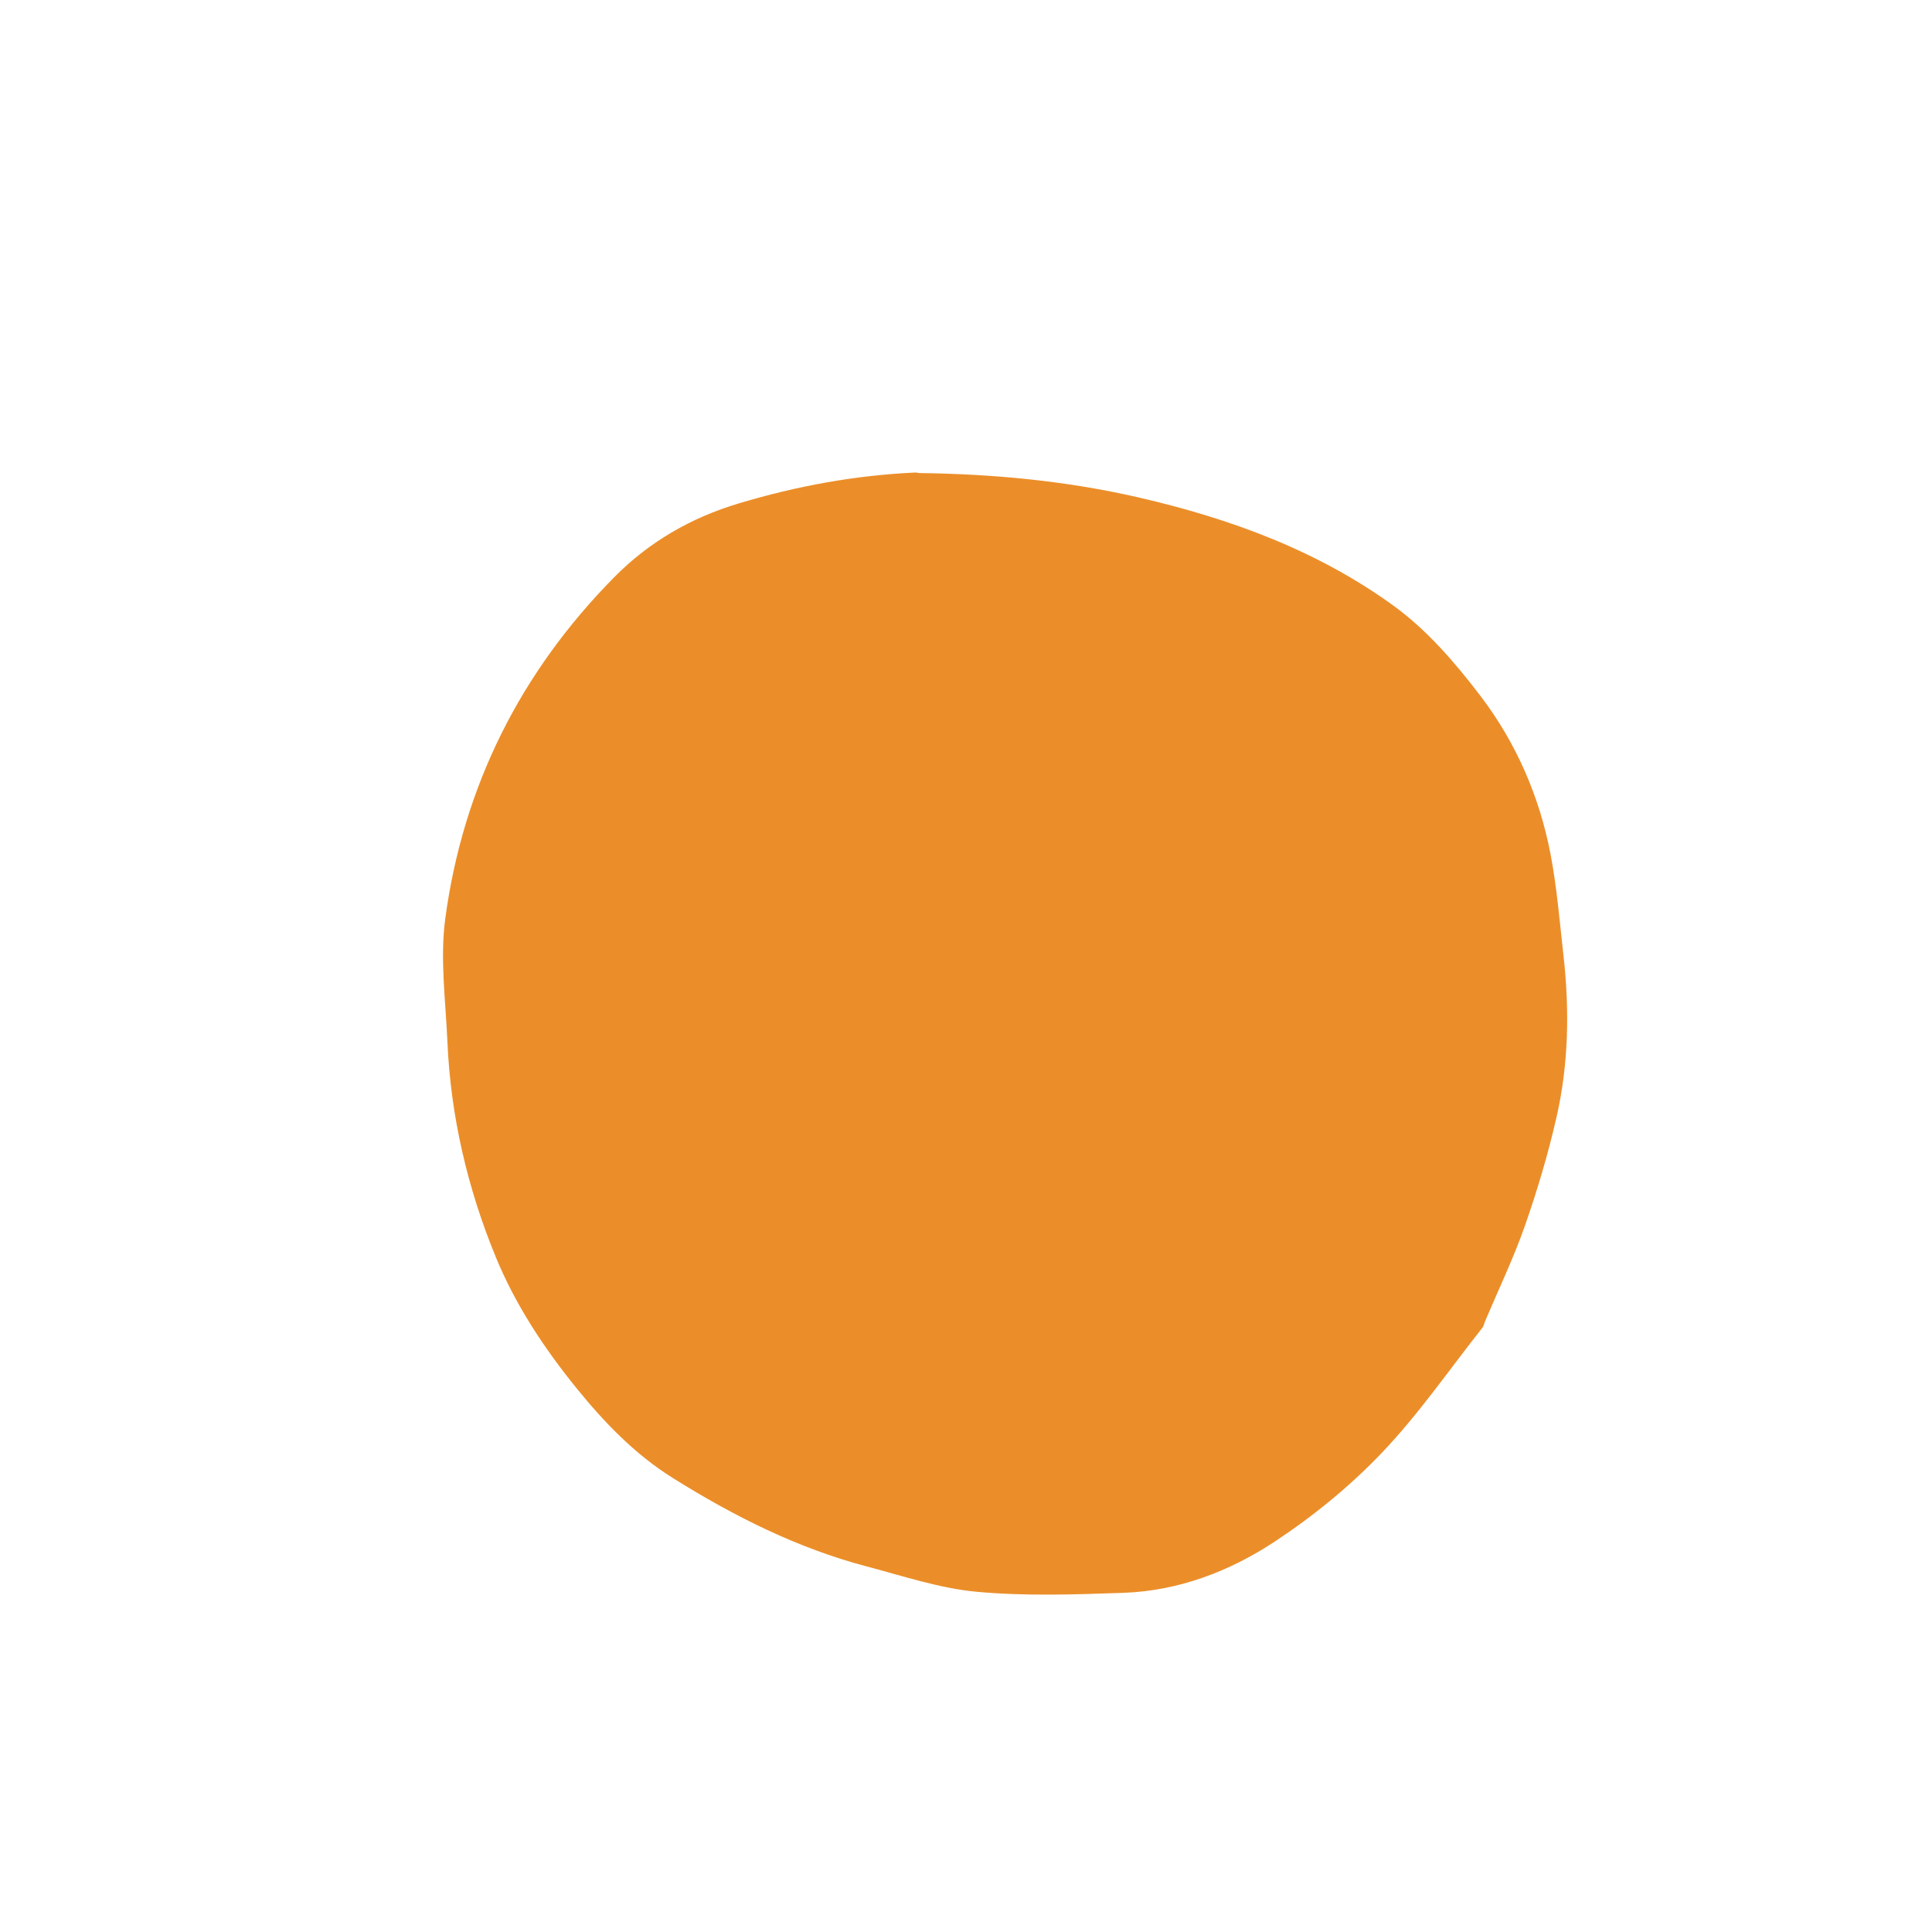 <svg version="1.1" id="svg" xmlns="http://www.w3.org/2000/svg" xmlns:xlink="http://www.w3.org/1999/xlink" x="0px" y="0px"
	 width="200px" height="200px" viewBox="0 0 200 200" enable-background="new 0 0 200 200" xml:space="preserve">
<path fill-rule="evenodd" clip-rule="evenodd" fill="#EB8E29" d="M95.151,48.97c7.695,0.093,15.277,0.813,22.719,2.526
	c9.48,2.182,18.584,5.513,26.477,11.273c3.424,2.499,6.333,5.889,8.926,9.293c3.674,4.825,6.098,10.39,7.243,16.383
	c0.659,3.446,0.94,6.967,1.333,10.46c0.635,5.625,0.539,11.25-0.724,16.771c-0.869,3.799-1.985,7.558-3.274,11.237
	c-1.178,3.364-2.734,6.595-4.125,9.885c-0.087,0.209-0.119,0.459-0.253,0.628c-3.444,4.36-6.619,8.978-10.438,12.982
	c-3.297,3.457-7.102,6.557-11.095,9.19c-4.666,3.078-9.948,5.09-15.646,5.291c-5.051,0.178-10.145,0.354-15.162-0.107
	c-3.853-0.355-7.635-1.629-11.414-2.626c-7.205-1.898-13.781-5.223-20.066-9.152c-3.951-2.472-7.136-5.792-10.042-9.387
	c-3.339-4.133-6.261-8.562-8.283-13.478c-2.936-7.139-4.677-14.594-5.013-22.329c-0.184-4.247-0.778-8.576-0.217-12.736
	c1.846-13.686,7.807-25.536,17.513-35.347c3.561-3.6,7.865-6.121,12.908-7.628c5.981-1.789,11.988-2.892,18.185-3.182
	C94.869,48.909,95.04,48.957,95.151,48.97z"/>
</svg>
